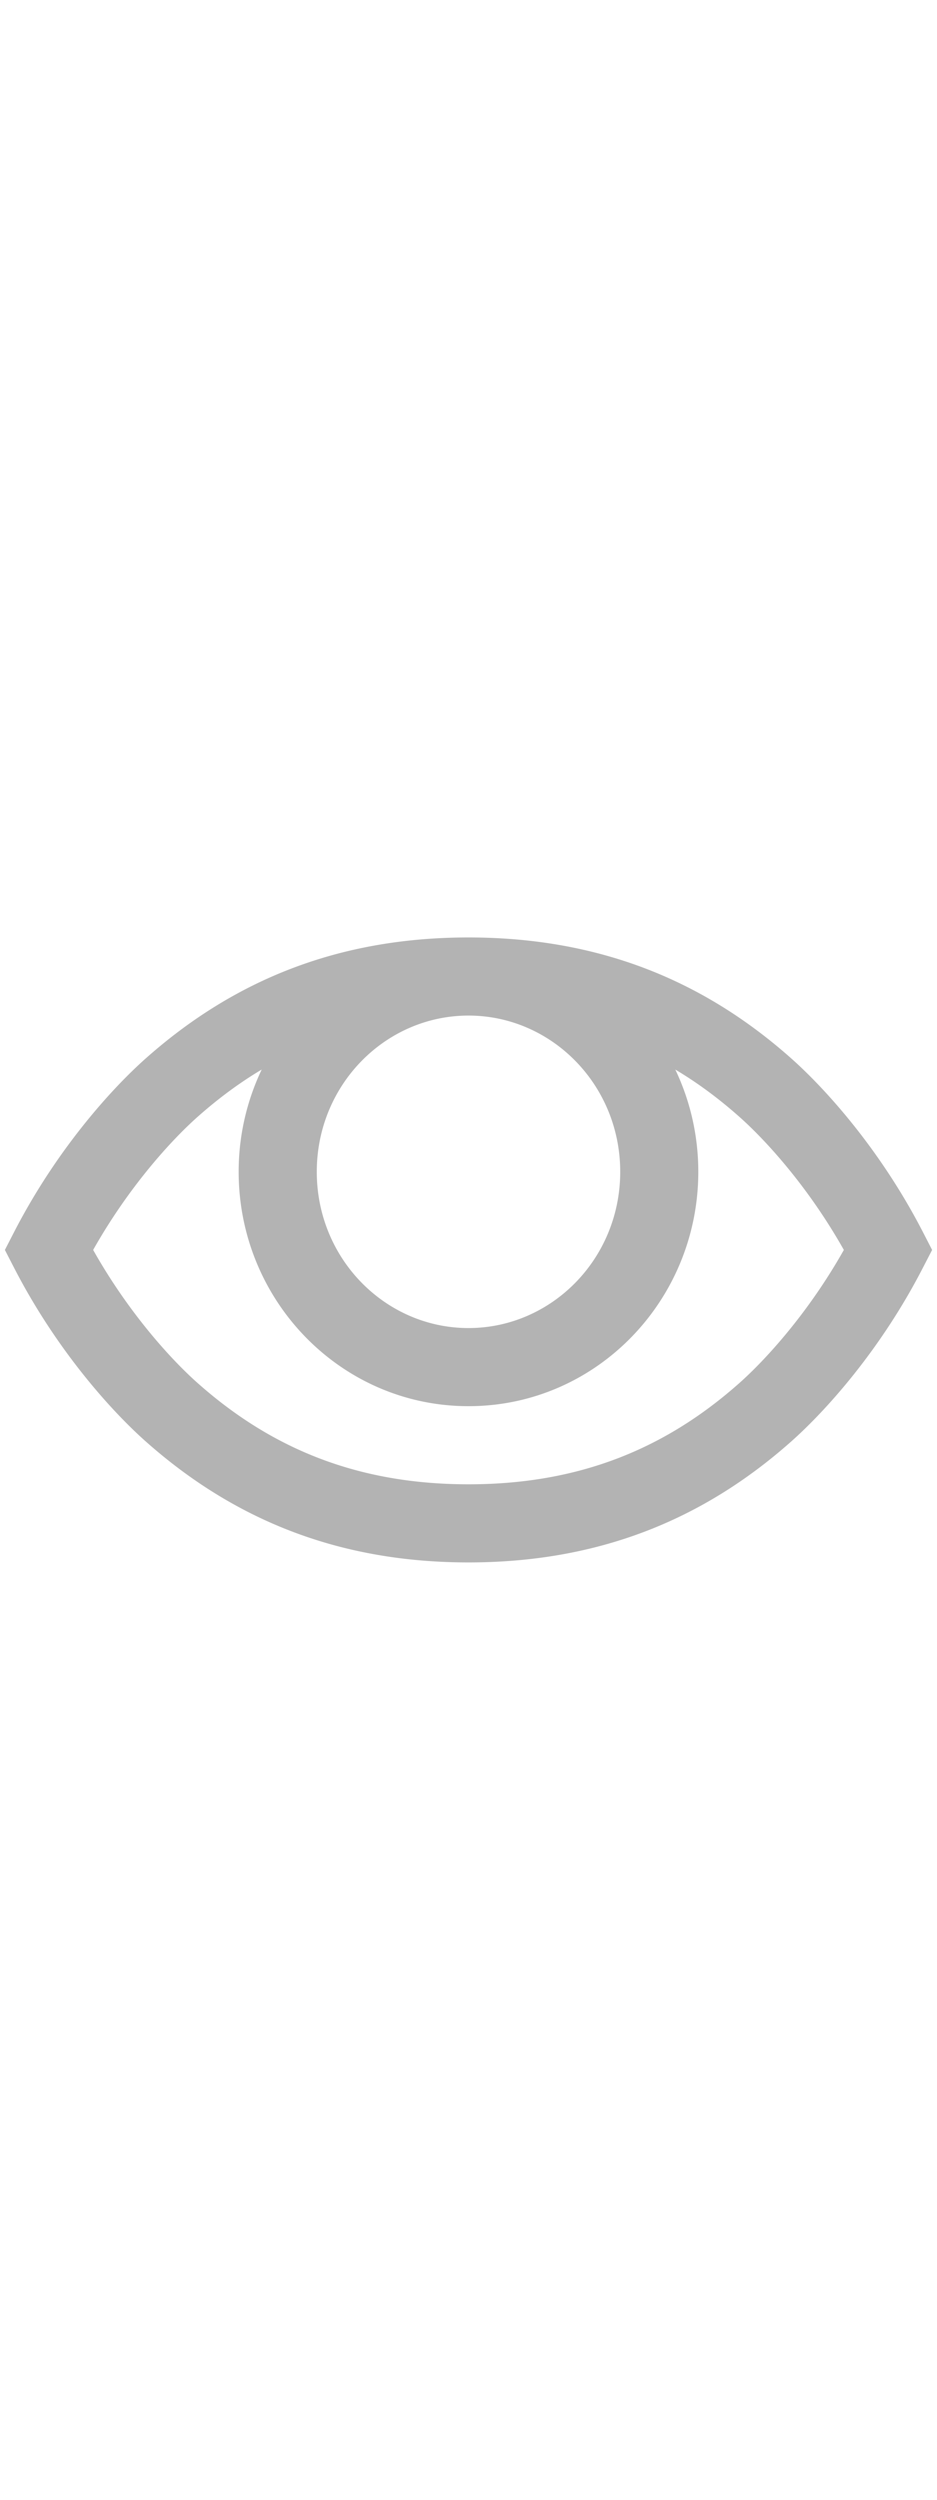  <svg
    data-encore-id="icon"
    role="img"
    aria-hidden="true"
    viewBox="0 0 24 24"
    class="Svg-sc-ytk21e-0 ZujEm"
    height="64"
    fill="#b3b3b3"
    xmlns:xlink="http://www.w3.org/1999/xlink"
    xmlns="http://www.w3.org/2000/svg"

  >

 <path d="M6.703 7.382A6.073 6.073 0 0 0 6.113 10c0 3.292 2.614 6 5.887 6 3.273 0 5.886-2.708 5.886-6 0-.936-.211-1.825-.589-2.618.573.341 1.115.744 1.634 1.204.674.596 1.77 1.793 2.683 3.414-.913 1.62-2.01 2.818-2.683 3.414C17.037 17.093 14.833 18 12 18s-5.037-.907-6.931-2.586c-.674-.596-1.77-1.793-2.683-3.414.913-1.62 2.01-2.818 2.683-3.414.519-.46 1.061-.863 1.634-1.204zM12 4C8.671 4 5.996 5.091 3.742 7.089c-.896.794-2.3 2.353-3.381 4.453L.125 12l.236.458c1.082 2.1 2.485 3.659 3.381 4.453C5.996 18.908 8.672 20 12 20c3.329 0 6.004-1.091 8.258-3.089.896-.794 2.3-2.353 3.38-4.453l.237-.458-.236-.458c-1.082-2.1-2.485-3.659-3.381-4.453C18.004 5.09 15.328 4 12 4zm0 2c2.125 0 3.886 1.77 3.886 4S14.125 14 12 14s-3.886-1.77-3.886-4S9.875 6 12 6z"></path>

  </svg>